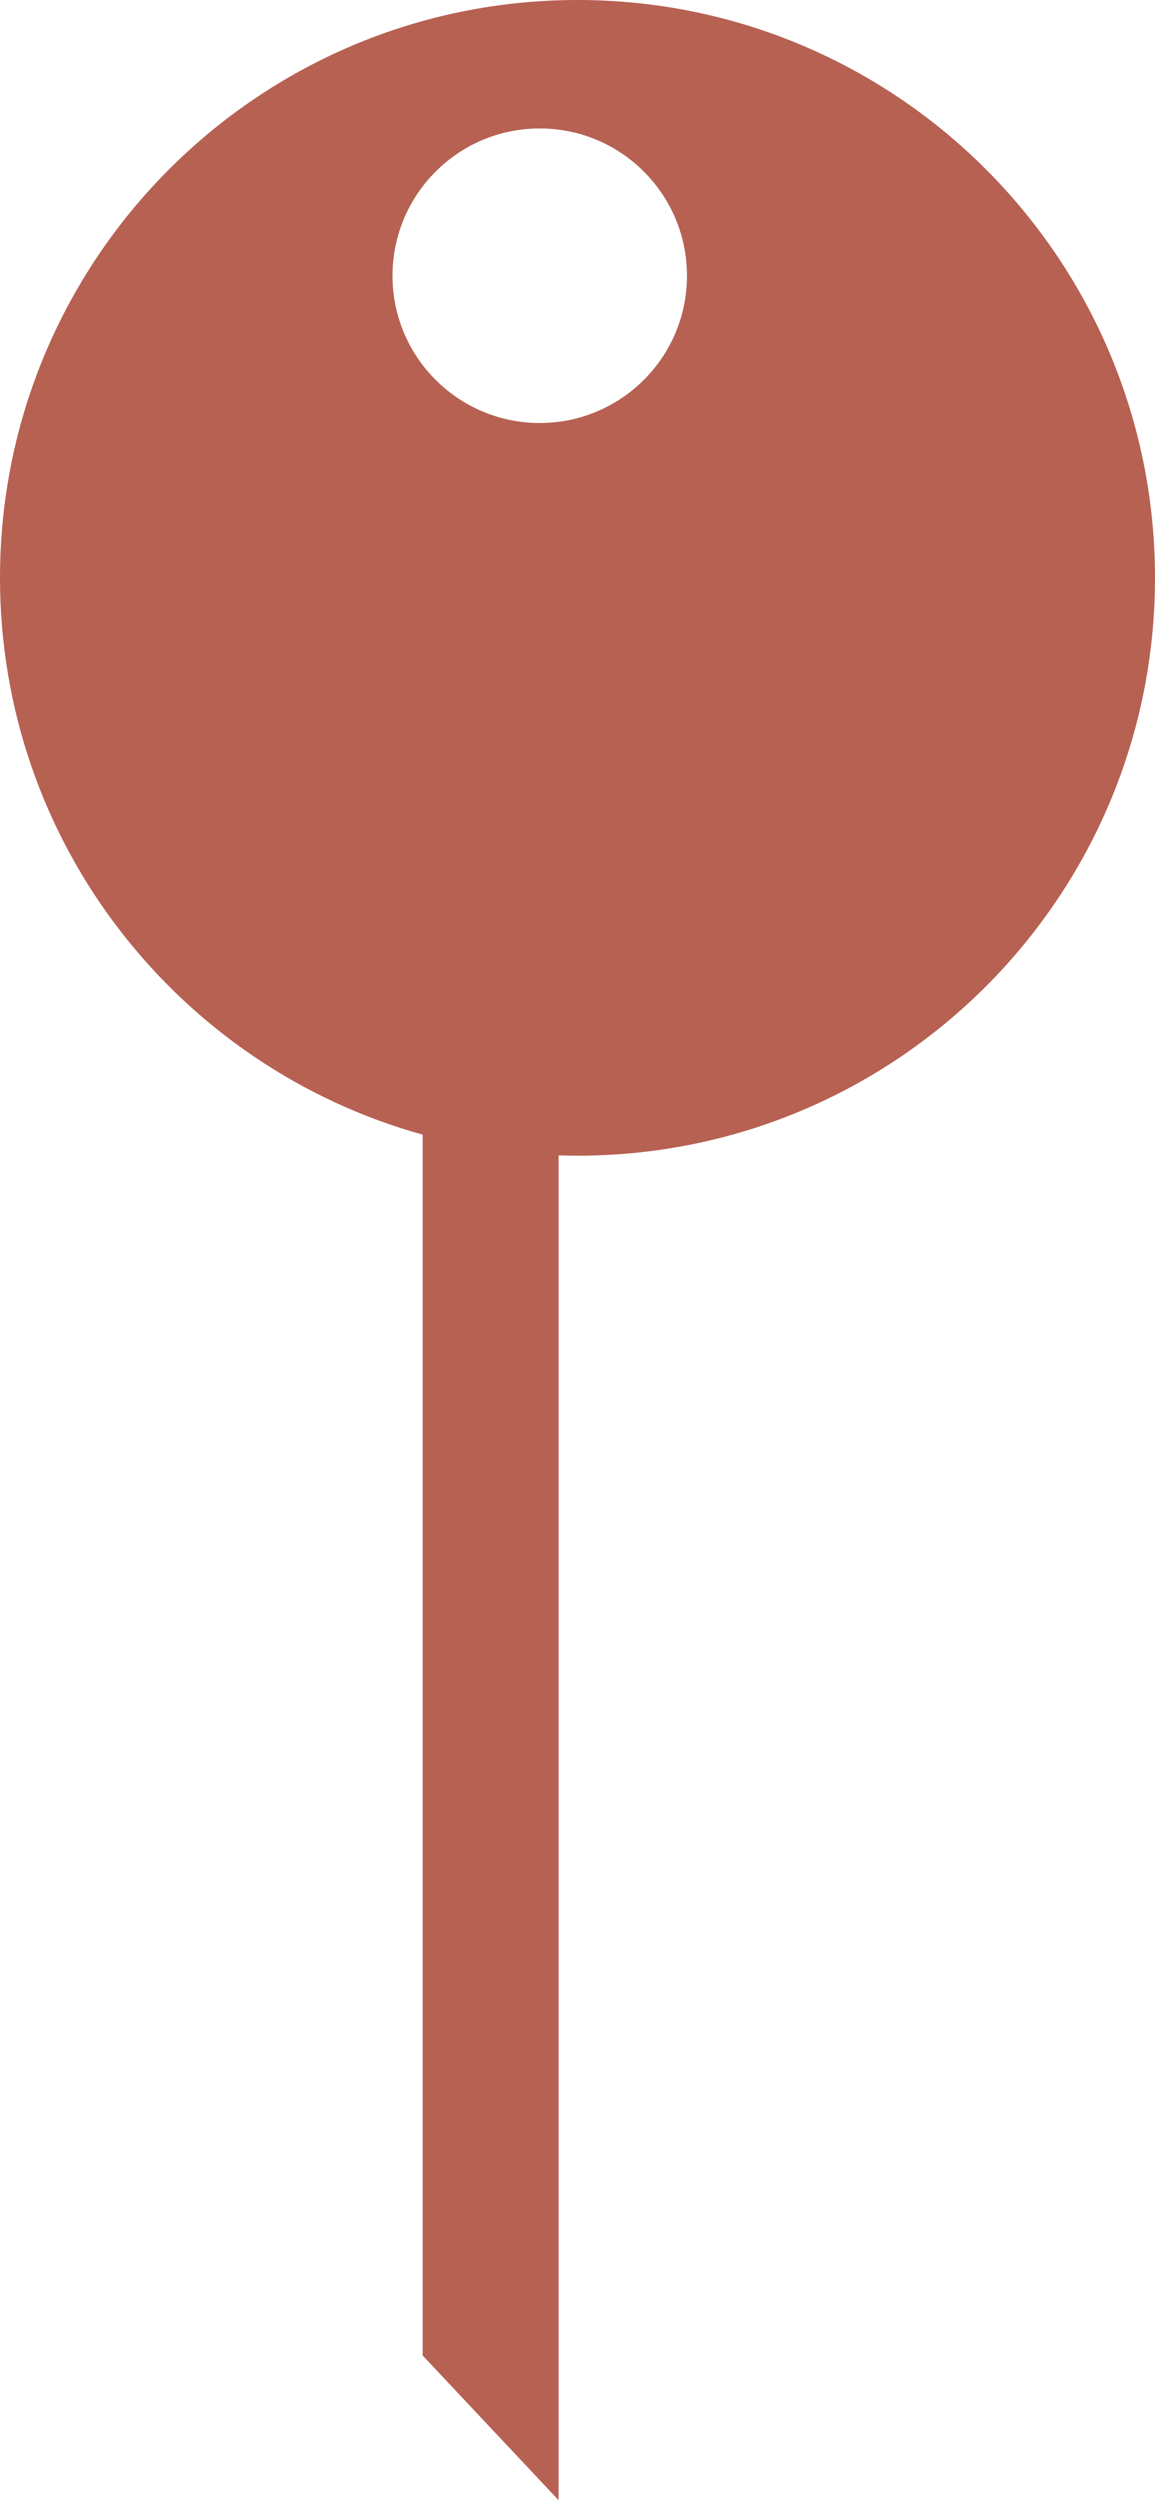 <?xml version="1.0" encoding="utf-8"?>
<!-- Generator: Adobe Illustrator 17.0.0, SVG Export Plug-In . SVG Version: 6.00 Build 0)  -->
<!DOCTYPE svg PUBLIC "-//W3C//DTD SVG 1.1 Basic//EN" "http://www.w3.org/Graphics/SVG/1.1/DTD/svg11-basic.dtd">
<svg version="1.1" baseProfile="basic" id="Слой_1"
	 xmlns="http://www.w3.org/2000/svg" xmlns:xlink="http://www.w3.org/1999/xlink" x="0px" y="0px" width="124.552px"
	 height="269.451px" viewBox="0 0 124.552 269.451" xml:space="preserve">
<path fill="#B76153" d="M62.278,0C27.882,0,0,27.882,0,62.276c0,28.614,19.294,52.712,45.58,60.009v131.576l14.655,15.59V124.515
	c0.679,0.022,1.359,0.037,2.044,0.037c34.391,0,62.273-27.877,62.273-62.276C124.552,27.882,96.669,0,62.278,0z M58.204,45.588
	c-8.77,0-15.877-7.107-15.877-15.864c0-8.773,7.107-15.88,15.877-15.88s15.877,7.107,15.877,15.88
	C74.081,38.481,66.974,45.588,58.204,45.588z"/>
</svg>
